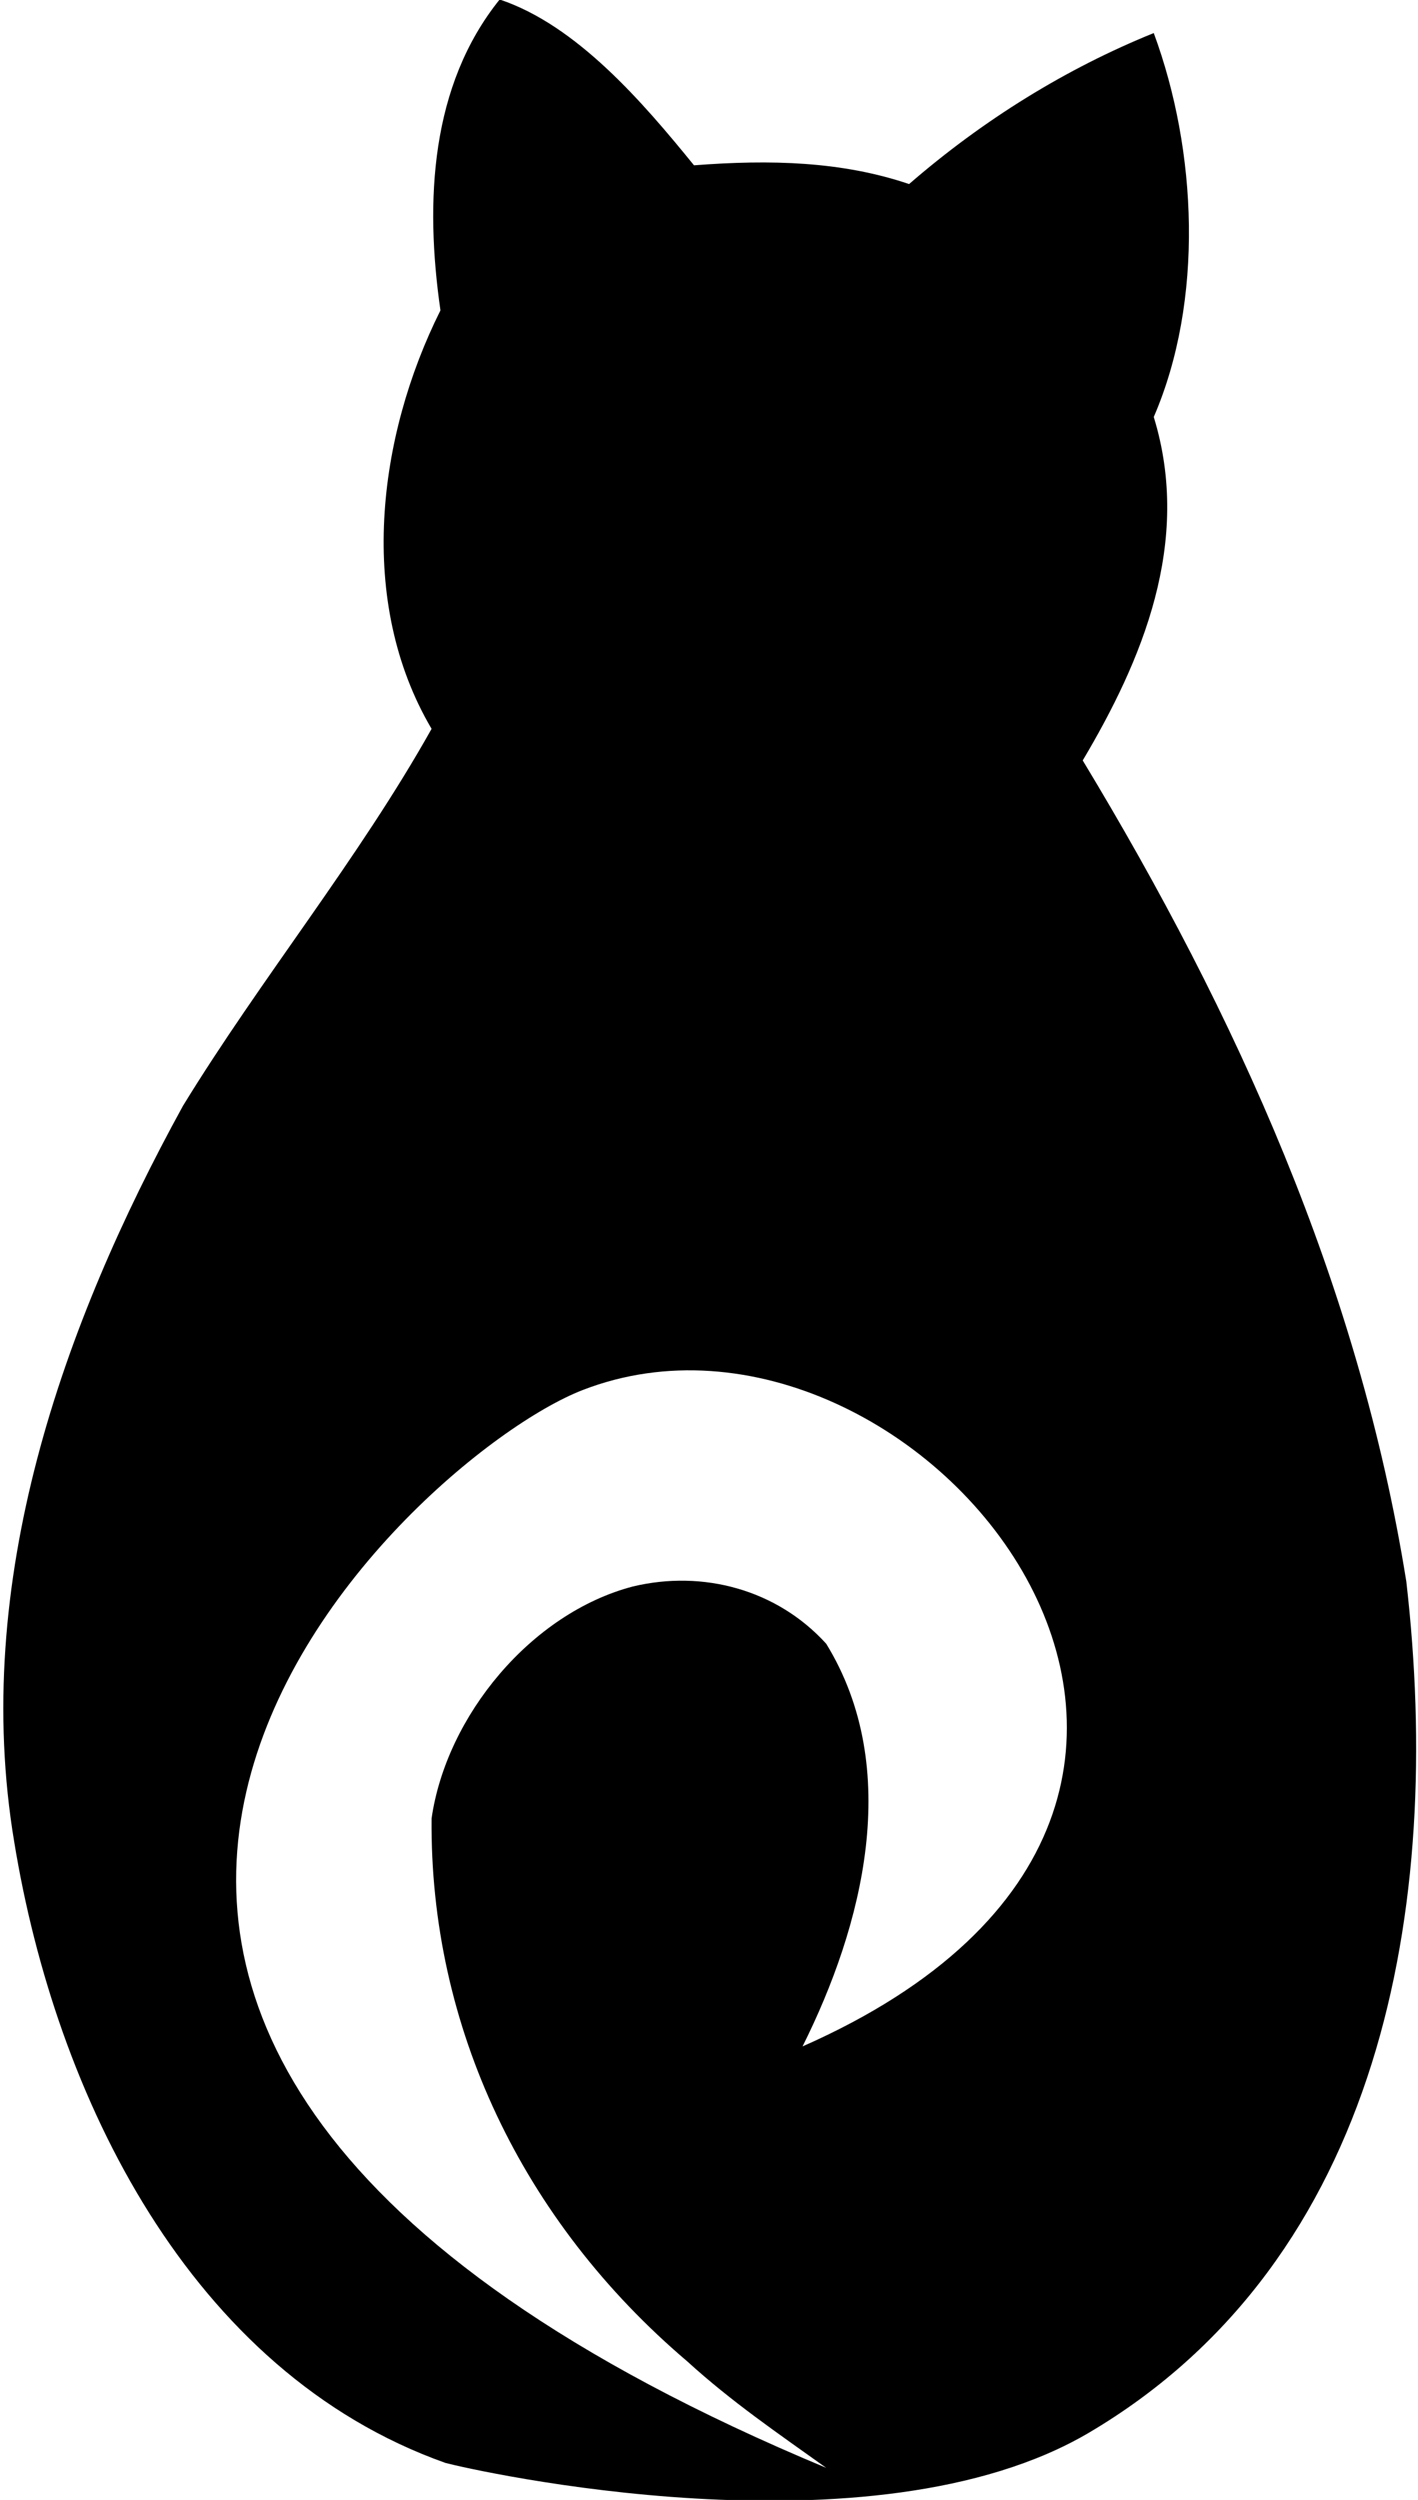 <?xml version="1.0" encoding="UTF-8"?>
<svg xmlns="http://www.w3.org/2000/svg" xmlns:xlink="http://www.w3.org/1999/xlink" width="404pt" height="712pt" viewBox="0 0 404 712" version="1.1">
<g id="surface1">
<path style=" stroke:none;fill-rule:nonzero;fill:rgb(0%,0%,0%);fill-opacity:1;" d="M 400.672 450.434 C 387.18 366.109 352.324 289.094 308.477 216.574 C 325.34 188.184 339.676 154.453 328.715 118.758 C 343.051 85.59 341.078 42.863 328.715 9.414 C 303.695 19.535 280.09 34.152 259.008 52.422 C 239.891 45.957 219.656 45.395 197.727 47.082 C 183.113 29.094 164.281 7.168 142.355 -0.141 C 122.68 24.312 120.992 57.199 125.488 88.398 C 107.504 124.379 101.598 171.32 122.961 207.578 C 102.16 244.684 74.336 278.695 52.129 314.953 C 17.836 377.355 -8.305 450.719 4.062 524.645 C 15.867 596.883 54.094 675.586 126.895 701.445 C 134.203 703.41 248.438 729.438 310.445 692.73 C 393.609 643.496 411.352 543.191 400.672 450.434 Z M 228.648 582.828 C 245.797 548.531 257.316 503.84 235.395 468.145 C 221.34 452.688 200.258 447.062 180.301 451.84 C 151.352 459.43 127.176 488.664 122.961 517.895 C 122.398 577.203 148.82 632.578 195.762 672.492 C 208.41 684.016 221.621 693.012 235.395 702.852 C -62 579 115.348 415.562 165.965 395.906 C 261 359 387 513 228.648 582.828 "/>
</g>
</svg>
